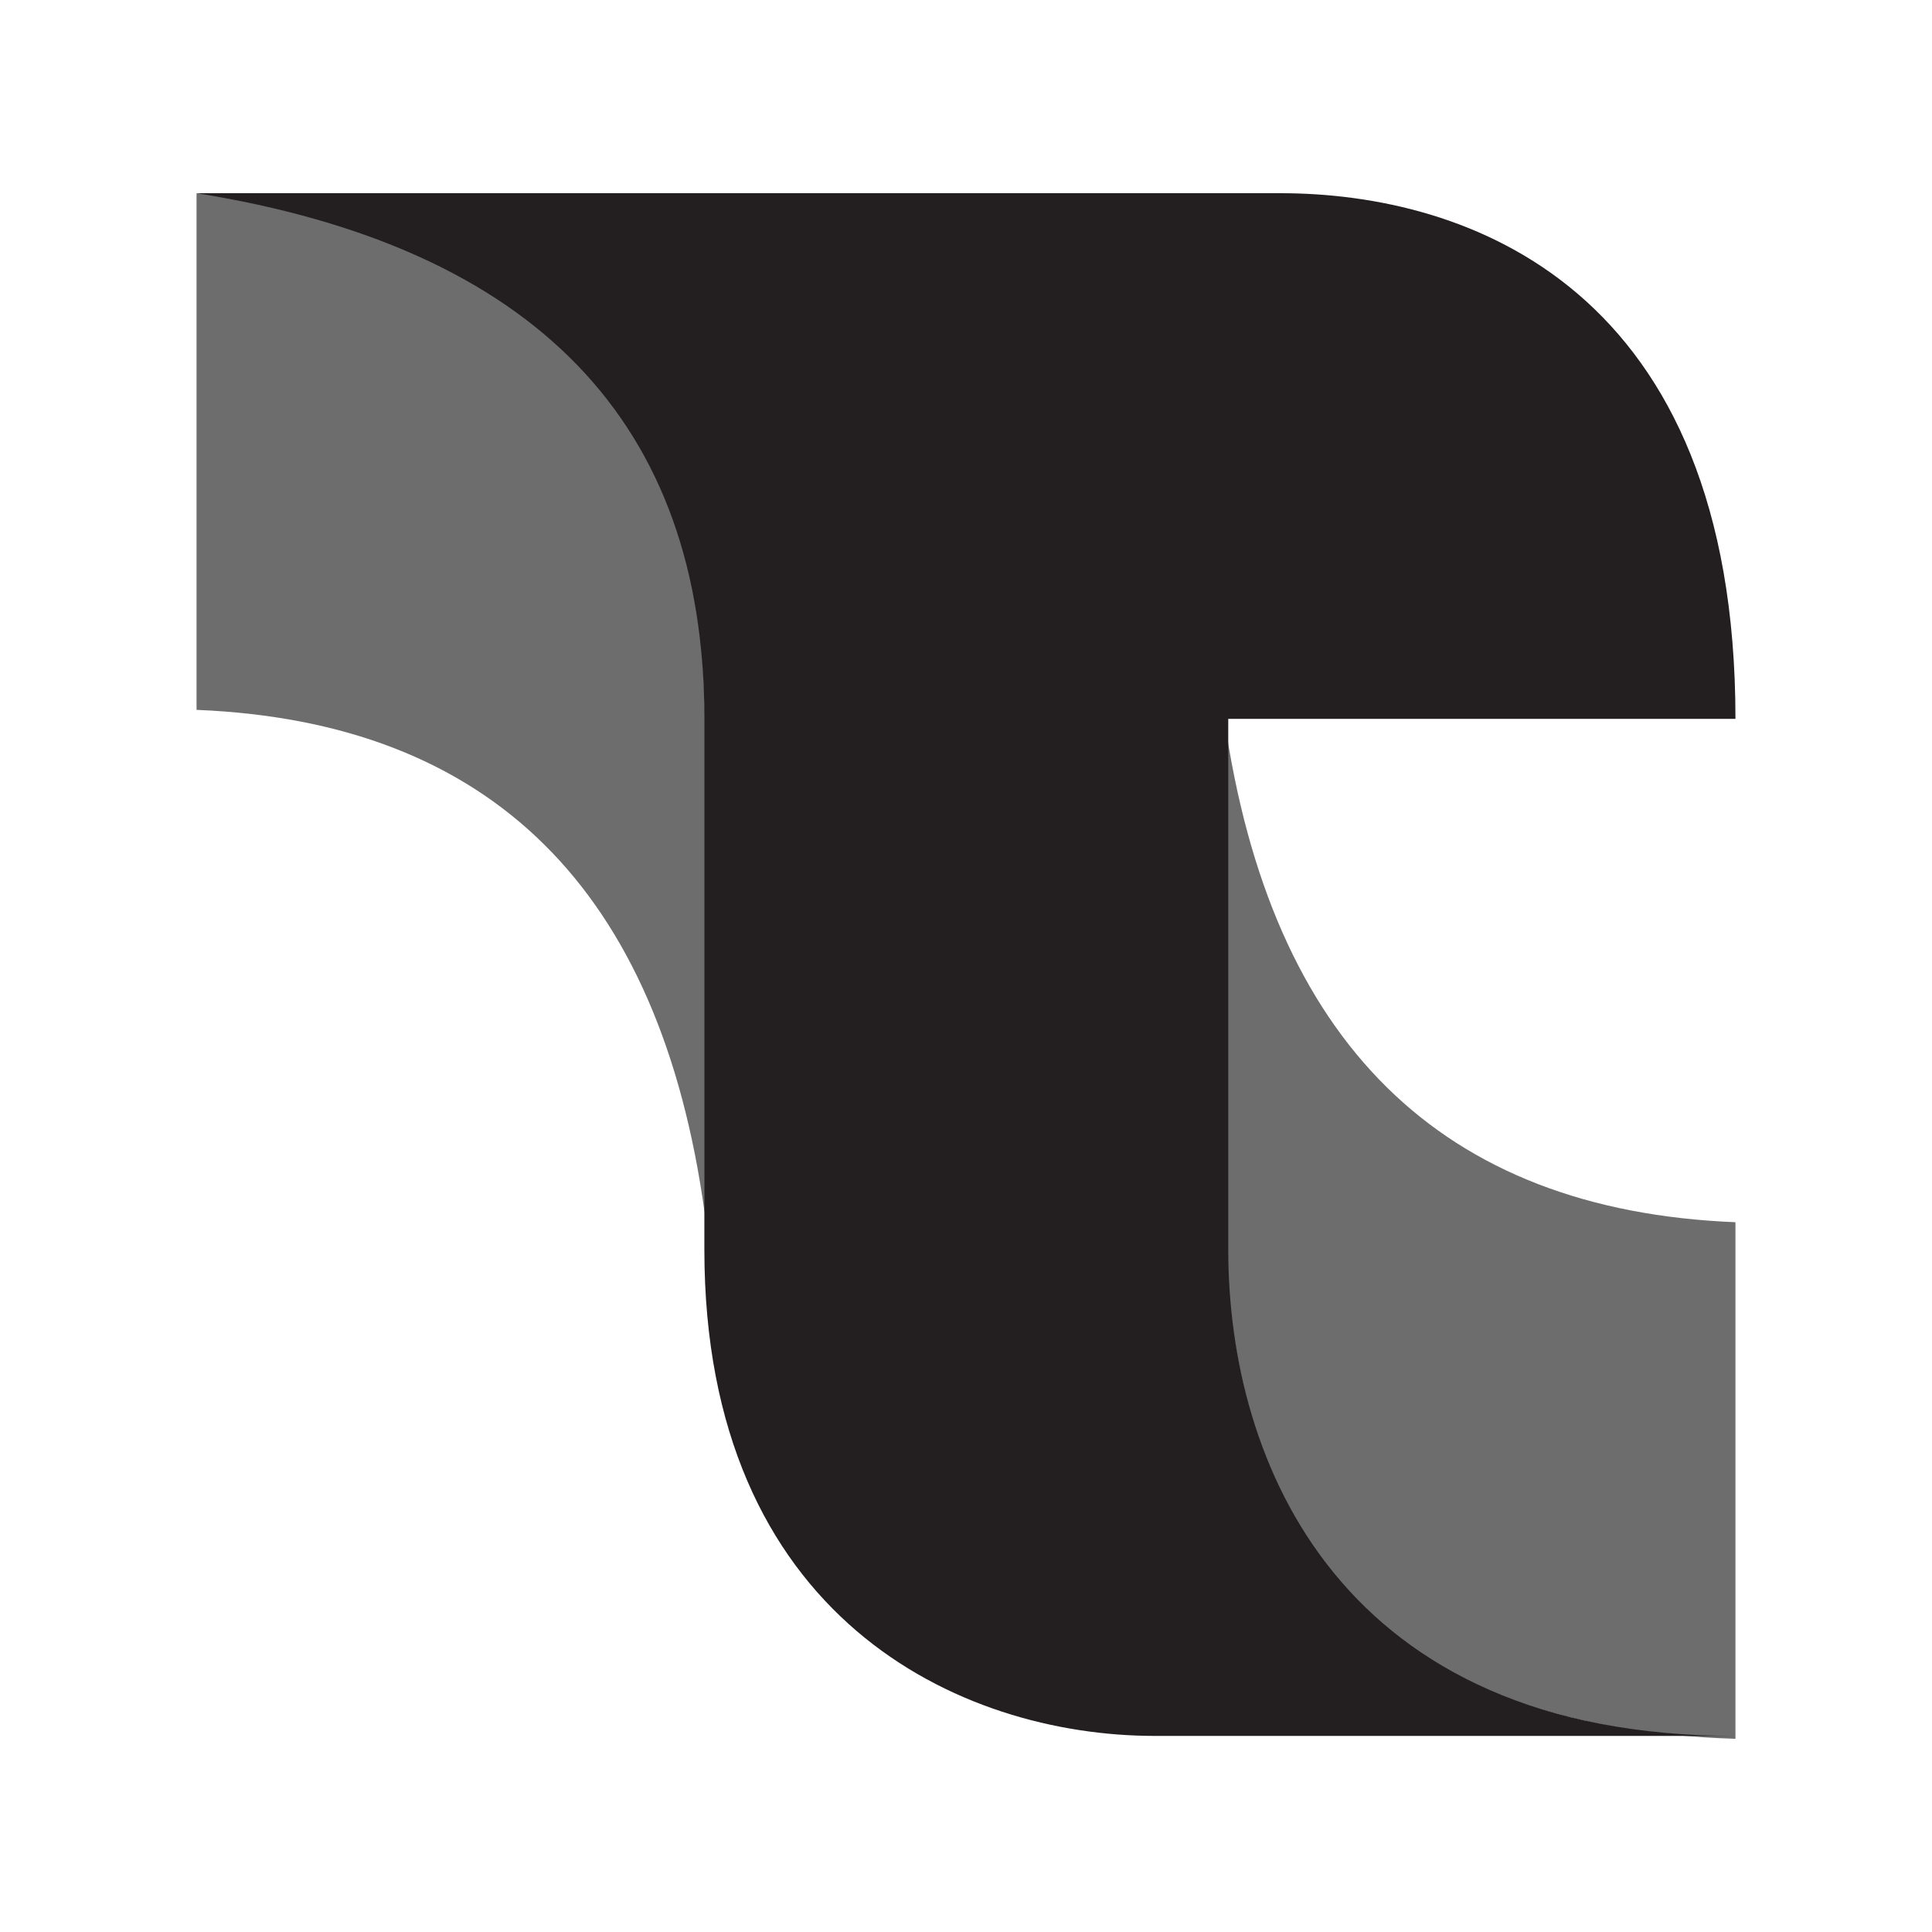<?xml version="1.0" encoding="UTF-8" standalone="no"?>
<!DOCTYPE svg PUBLIC "-//W3C//DTD SVG 1.1//EN" "http://www.w3.org/Graphics/SVG/1.1/DTD/svg11.dtd">
<svg width="100%" height="100%" viewBox="0 0 500 500" version="1.1" xmlns="http://www.w3.org/2000/svg" xmlns:xlink="http://www.w3.org/1999/xlink" xml:space="preserve" xmlns:serif="http://www.serif.com/" style="fill-rule:evenodd;clip-rule:evenodd;stroke-linejoin:round;stroke-miterlimit:2;">
    <g>
        <path d="M449.133,450L449.133,316.309C372.971,313.225 328.884,269.806 316.872,186.052L316.872,316.309C318.558,402.808 362.645,447.371 449.133,450ZM50.866,50.023L50.866,183.713C127.028,186.798 170.866,230.217 182.379,313.971L182.379,183.713C180.694,97.215 136.856,52.651 50.866,50.023Z" style="fill:rgb(109,109,109);"/>
        <path d="M50.918,50C205.571,50.009 299.042,50.009 331.331,50C379.765,49.992 449.134,74.305 449.134,186.034L317.869,186.034L317.869,323.363C317.869,378.673 346.939,449.253 449.134,449.253C449.184,449.253 349.43,449.253 298.884,449.253C248.338,449.253 182.289,418.669 182.289,323.363L182.289,186.034C182.289,109.389 138.498,64.044 50.918,50Z" style="fill:rgb(35,31,32);"/>
    </g>
</svg>

